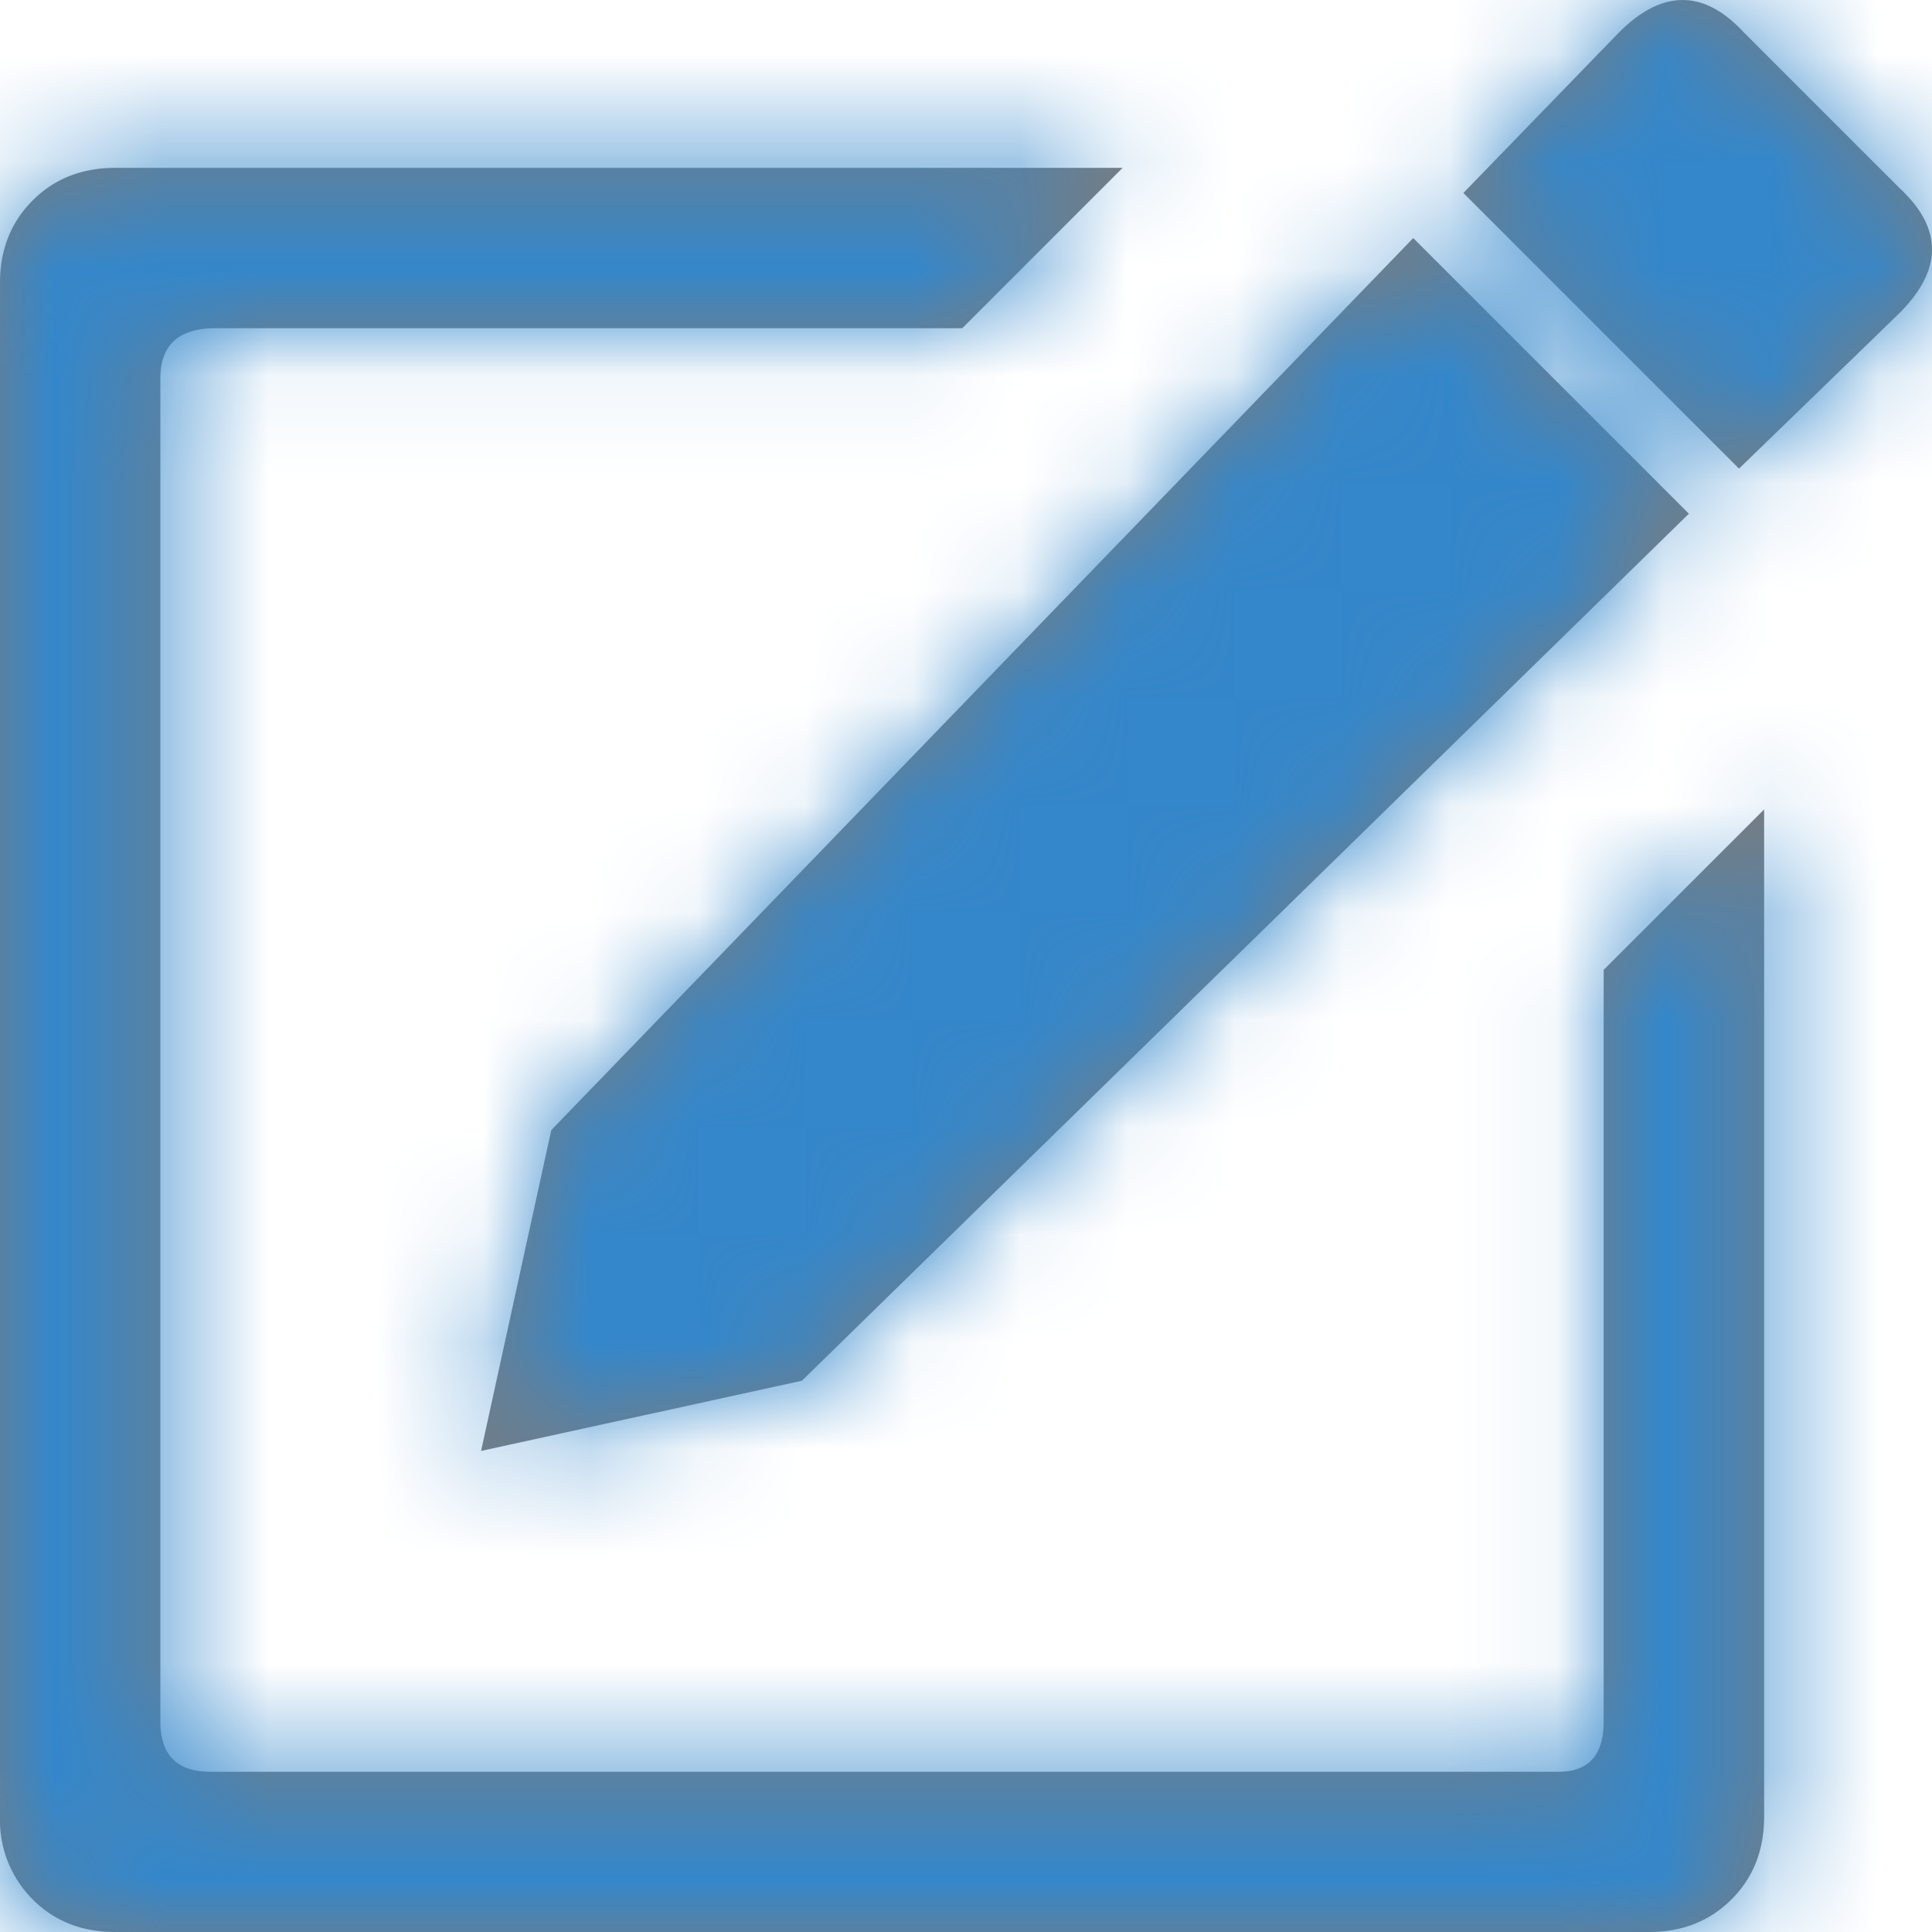 <svg xmlns="http://www.w3.org/2000/svg" xmlns:xlink="http://www.w3.org/1999/xlink" width="18" height="18" viewBox="0 0 18 18">
    <defs>
        <path id="a" d="M17.696 1.751c.405.374.405.763 0 1.167l-1.494 1.448-2.568-2.568L15.082.304c.404-.405.793-.405 1.167 0l1.447 1.447zm-4.529.467l2.568 2.568-8.264 8.078-2.989.654.654-2.989 8.031-8.311zm1.775 6.817l1.494-1.494v9.385c0 .311-.101.568-.304.77-.202.203-.459.304-.77.304H1.074c-.311 0-.568-.101-.77-.304a1.044 1.044 0 0 1-.304-.77V2.638c0-.311.101-.568.304-.77.202-.203.459-.304.77-.304h9.385L8.965 3.058H2.008c-.343 0-.514.156-.514.467V16.04c0 .311.156.467.467.467h12.56c.28 0 .42-.156.42-.467V9.035z"/>
    </defs>
    <g fill="none" fill-rule="evenodd">
        <mask id="b" fill="#fff">
            <use xlink:href="#a"/>
        </mask>
        <use fill="#7C7C7C" xlink:href="#a"/>
        <g fill="#3487CB" mask="url(#b)">
            <rect width="29" height="21" rx="4" transform="translate(-4.5)"/>
        </g>
    </g>
</svg>
